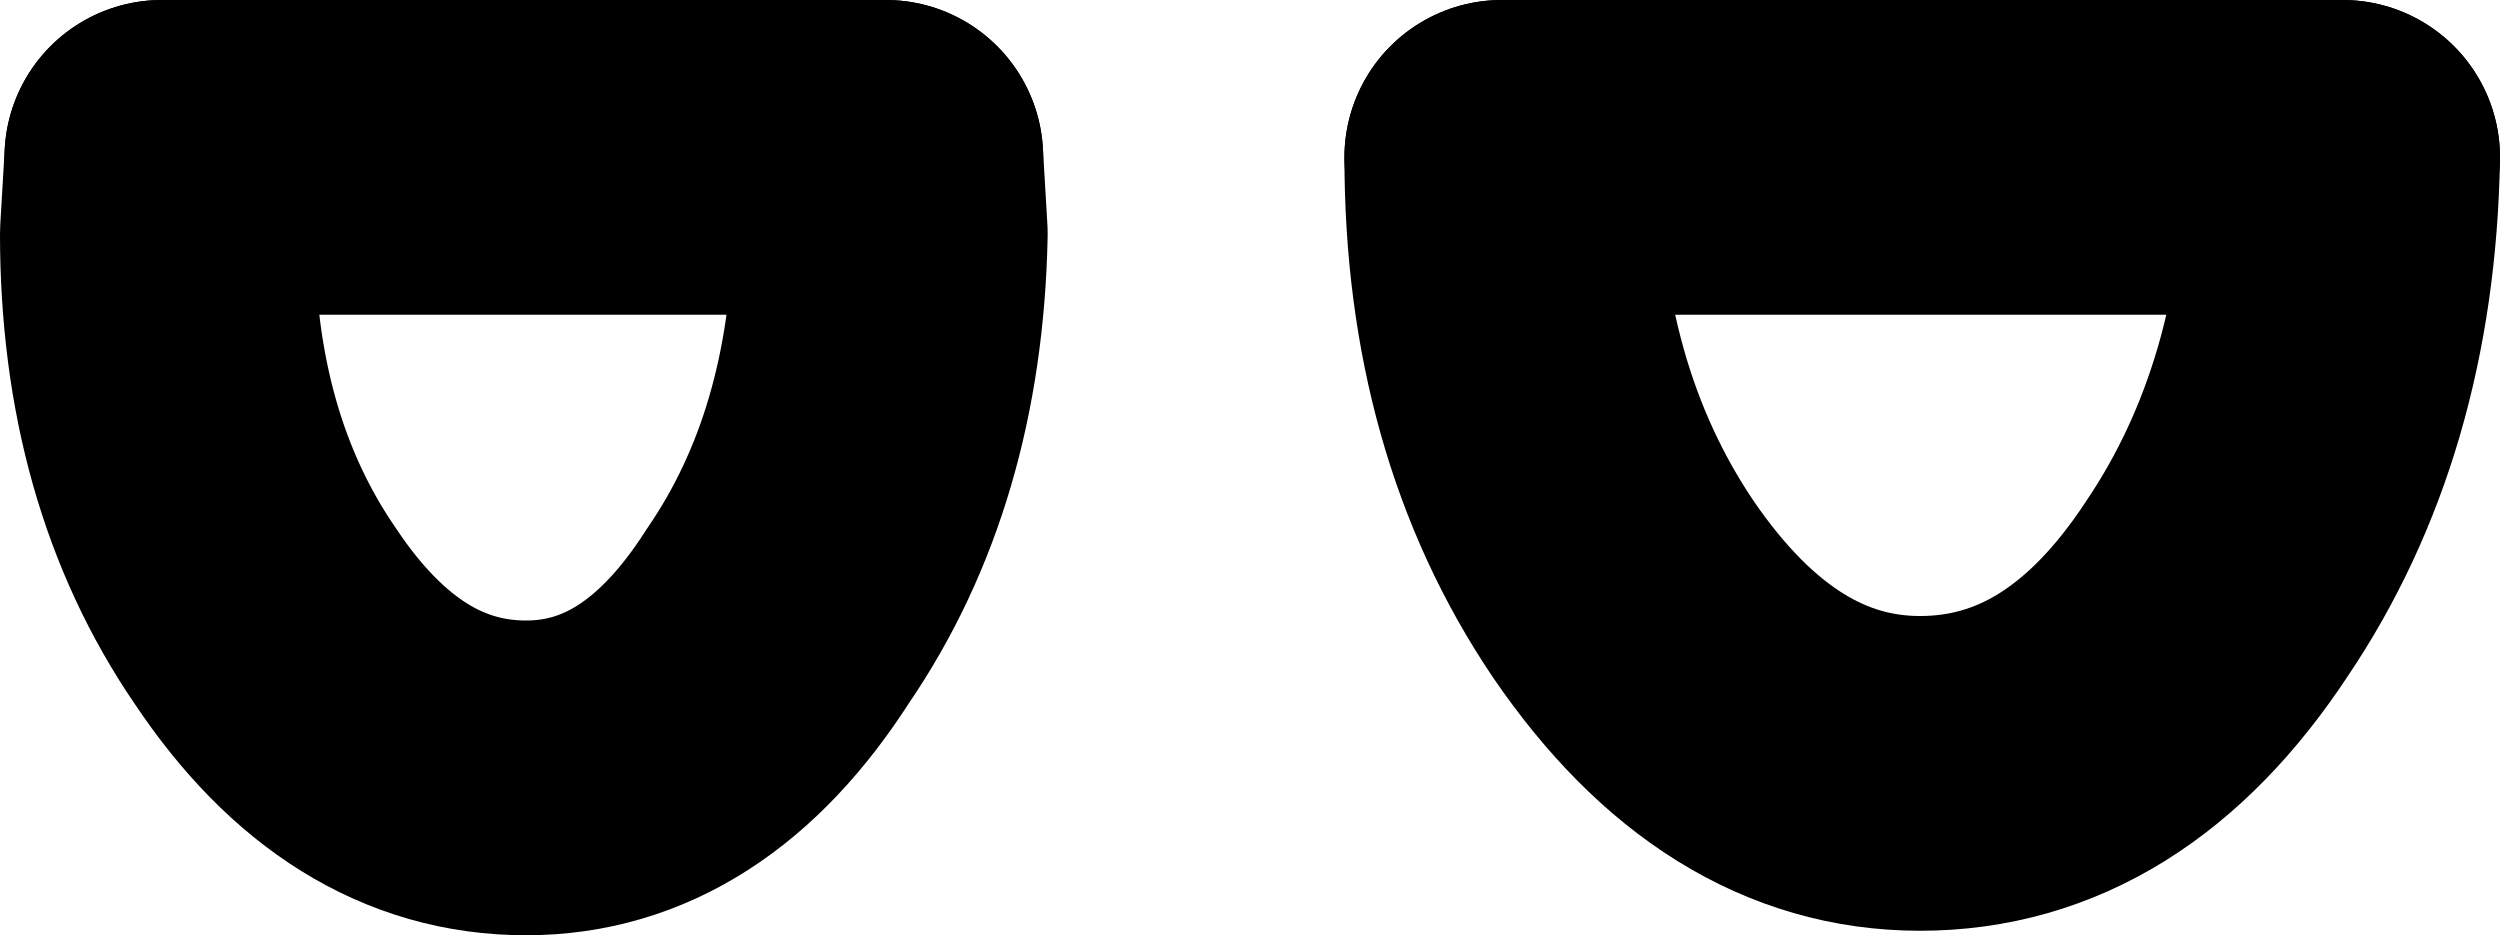 <?xml version="1.0" encoding="UTF-8" standalone="no"?>
<svg xmlns:ffdec="https://www.free-decompiler.com/flash" xmlns:xlink="http://www.w3.org/1999/xlink" ffdec:objectType="shape" height="10.4px" width="27.8px" xmlns="http://www.w3.org/2000/svg">
  <g transform="matrix(1.0, 0.0, 0.0, 1.0, 22.2, 11.65)">
    <path d="M3.85 -9.9 Q3.8 -7.1 2.45 -5.1 1.1 -3.05 -0.85 -3.05 -2.75 -3.05 -4.15 -5.1 -5.5 -7.1 -5.5 -9.9" fill="none" stroke="#000000" stroke-linecap="round" stroke-linejoin="round" stroke-width="3.5"/>
    <path d="M-5.5 -9.9 L3.85 -9.9" fill="none" stroke="#000000" stroke-linecap="round" stroke-linejoin="round" stroke-width="3.5"/>
    <path d="M-12.35 -9.9 L-12.3 -9.05 Q-12.35 -6.55 -13.55 -4.8 -14.7 -3.0 -16.35 -3.0 -18.05 -3.0 -19.25 -4.8 -20.45 -6.55 -20.45 -9.05 L-20.4 -9.9" fill="none" stroke="#000000" stroke-linecap="round" stroke-linejoin="round" stroke-width="3.5"/>
    <path d="M-20.4 -9.9 L-12.35 -9.9" fill="none" stroke="#000000" stroke-linecap="round" stroke-linejoin="round" stroke-width="3.5"/>
  </g>
</svg>
